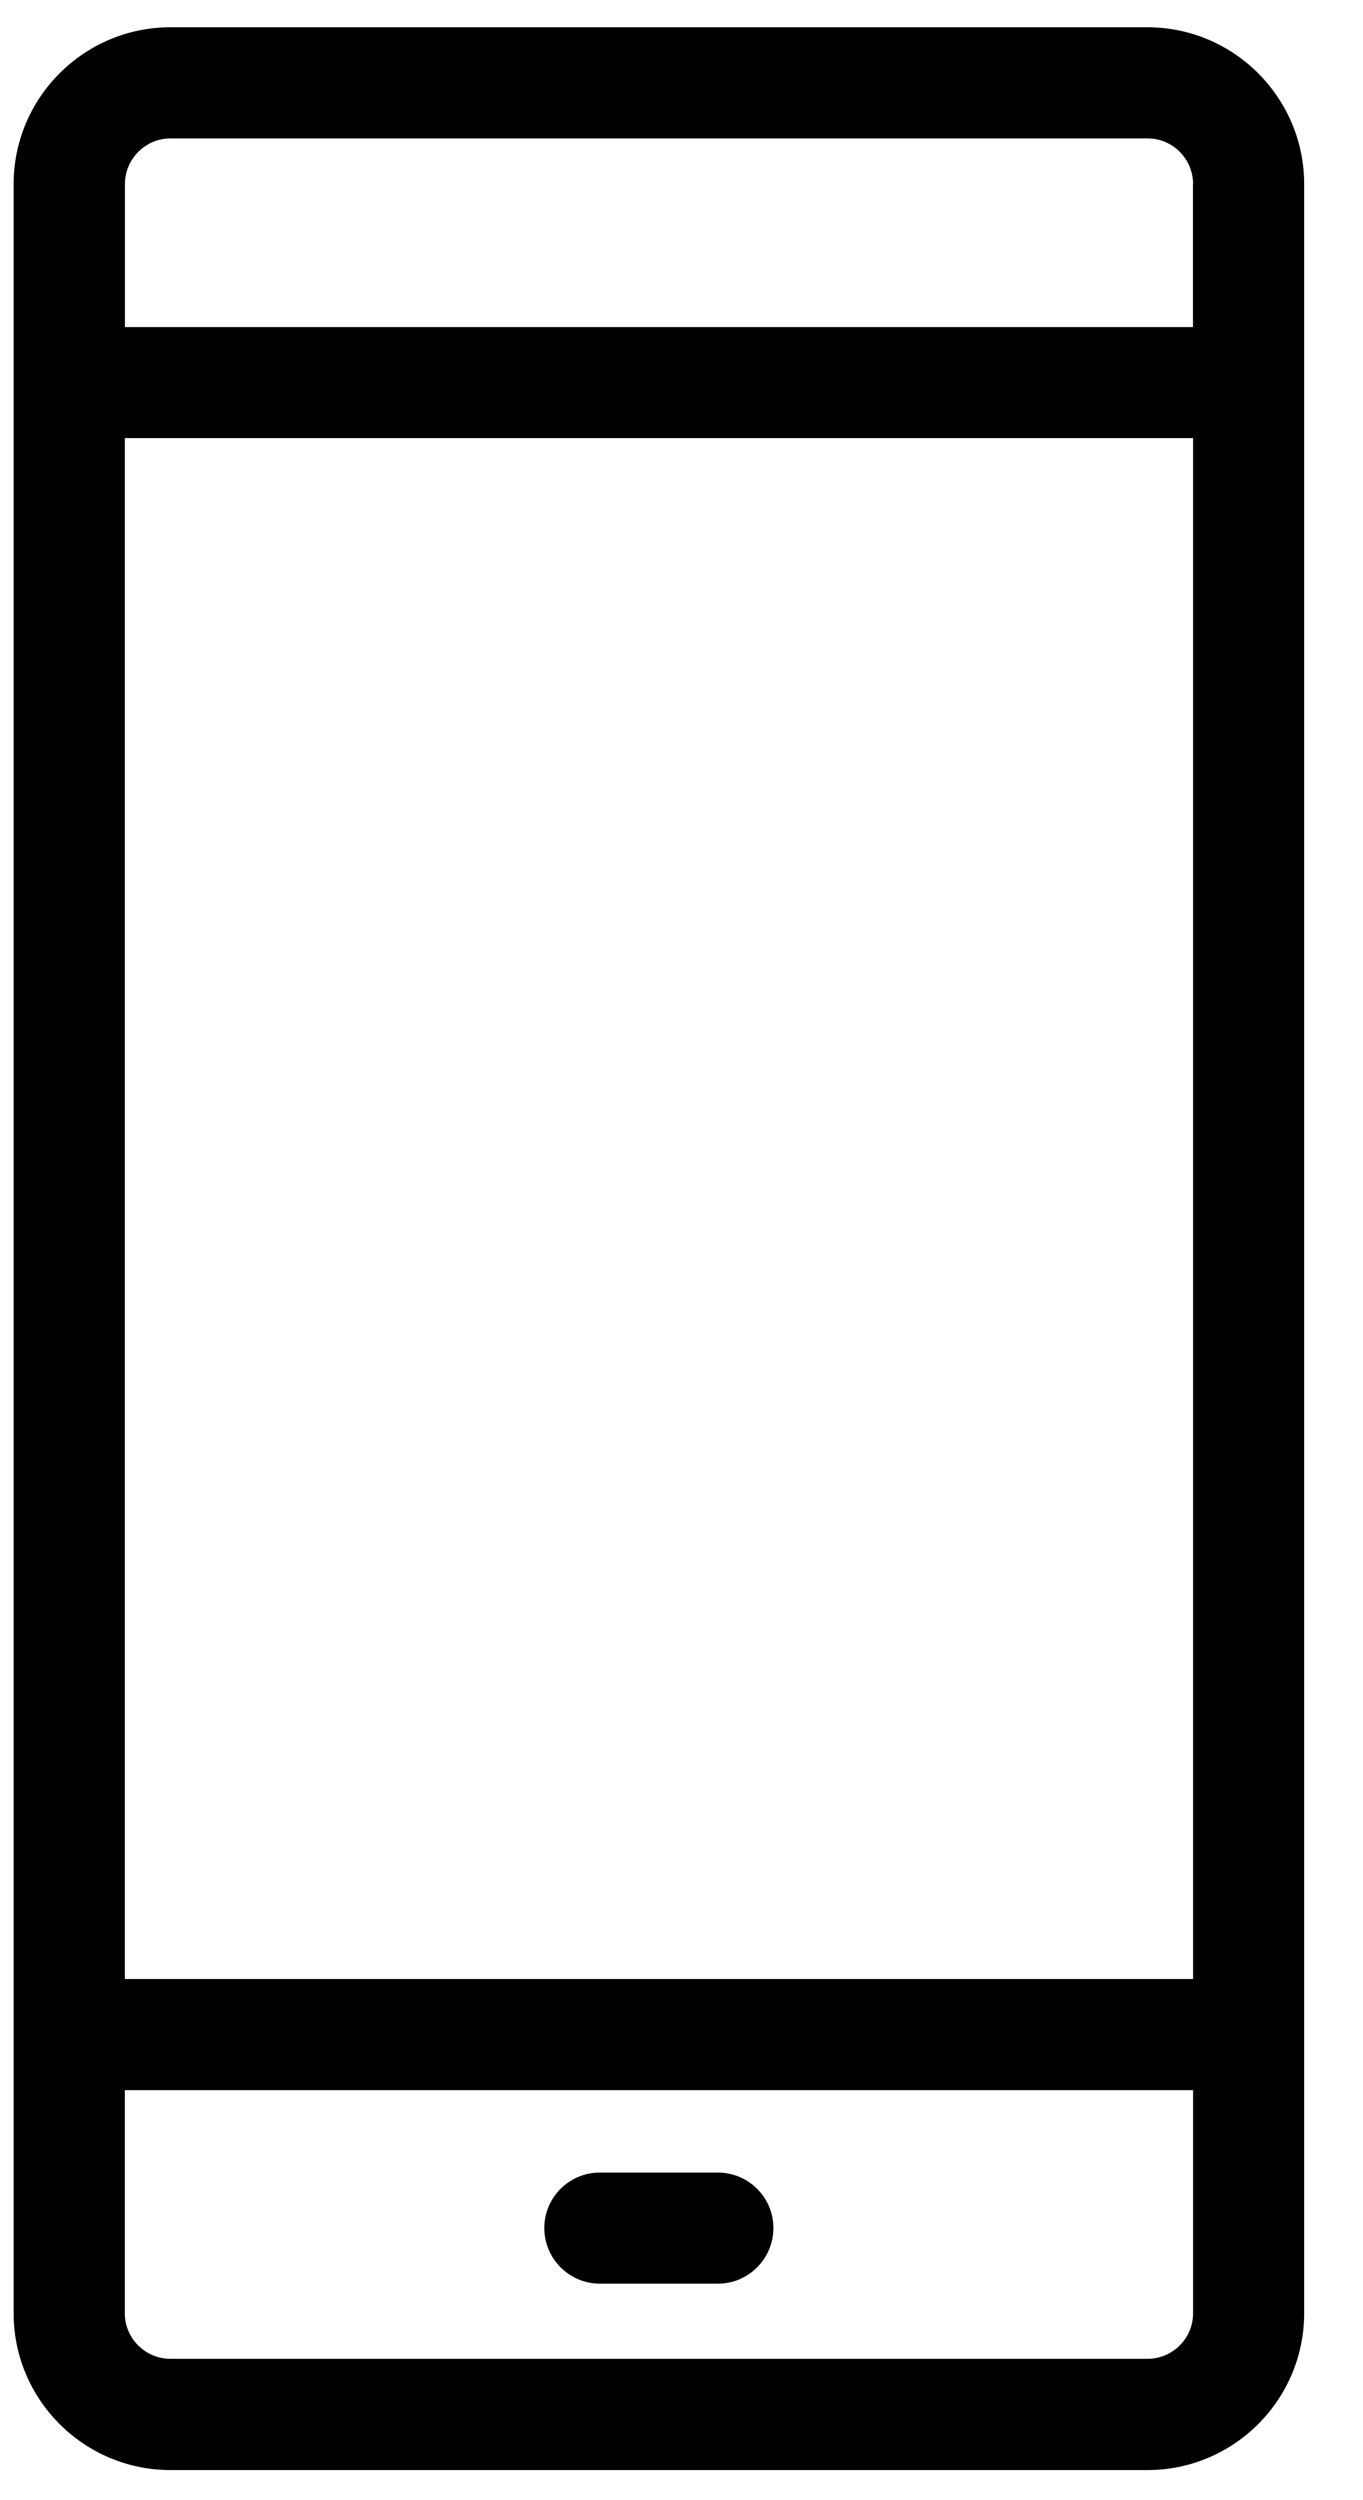 <svg xmlns="http://www.w3.org/2000/svg" width="12" height="22" viewBox="0 0 12 22">
    <g fill="none" fill-rule="evenodd">
        <g fill="#000" fill-rule="nonzero">
            <g>
                <path d="M.12 1.62v18.736c0 .76.62 1.379 1.38 1.379h8.603c.76 0 1.379-.619 1.379-1.38V1.62c0-.76-.619-1.38-1.38-1.38H1.5C.74.24.12.859.12 1.62zm10.384 15.794H1.099V3.855h9.405v13.559zm-.401 3.342H1.5c-.221 0-.401-.18-.401-.4v-1.964h9.405v1.964c0 .22-.18.4-.401.4zm.4-19.136v1.258H1.1V1.62c0-.221.18-.402.4-.402h8.604c.22 0 .4.18.4.402z" transform="translate(-1161 -84) translate(1161 84)"/>
                <path d="M6.32 19.117H5.282c-.27 0-.49.218-.49.488s.22.49.49.49H6.32c.27 0 .489-.22.489-.49 0-.269-.219-.488-.49-.488z" transform="translate(-1161 -84) translate(1161 84)"/>
            </g>
        </g>
    </g>
</svg>
